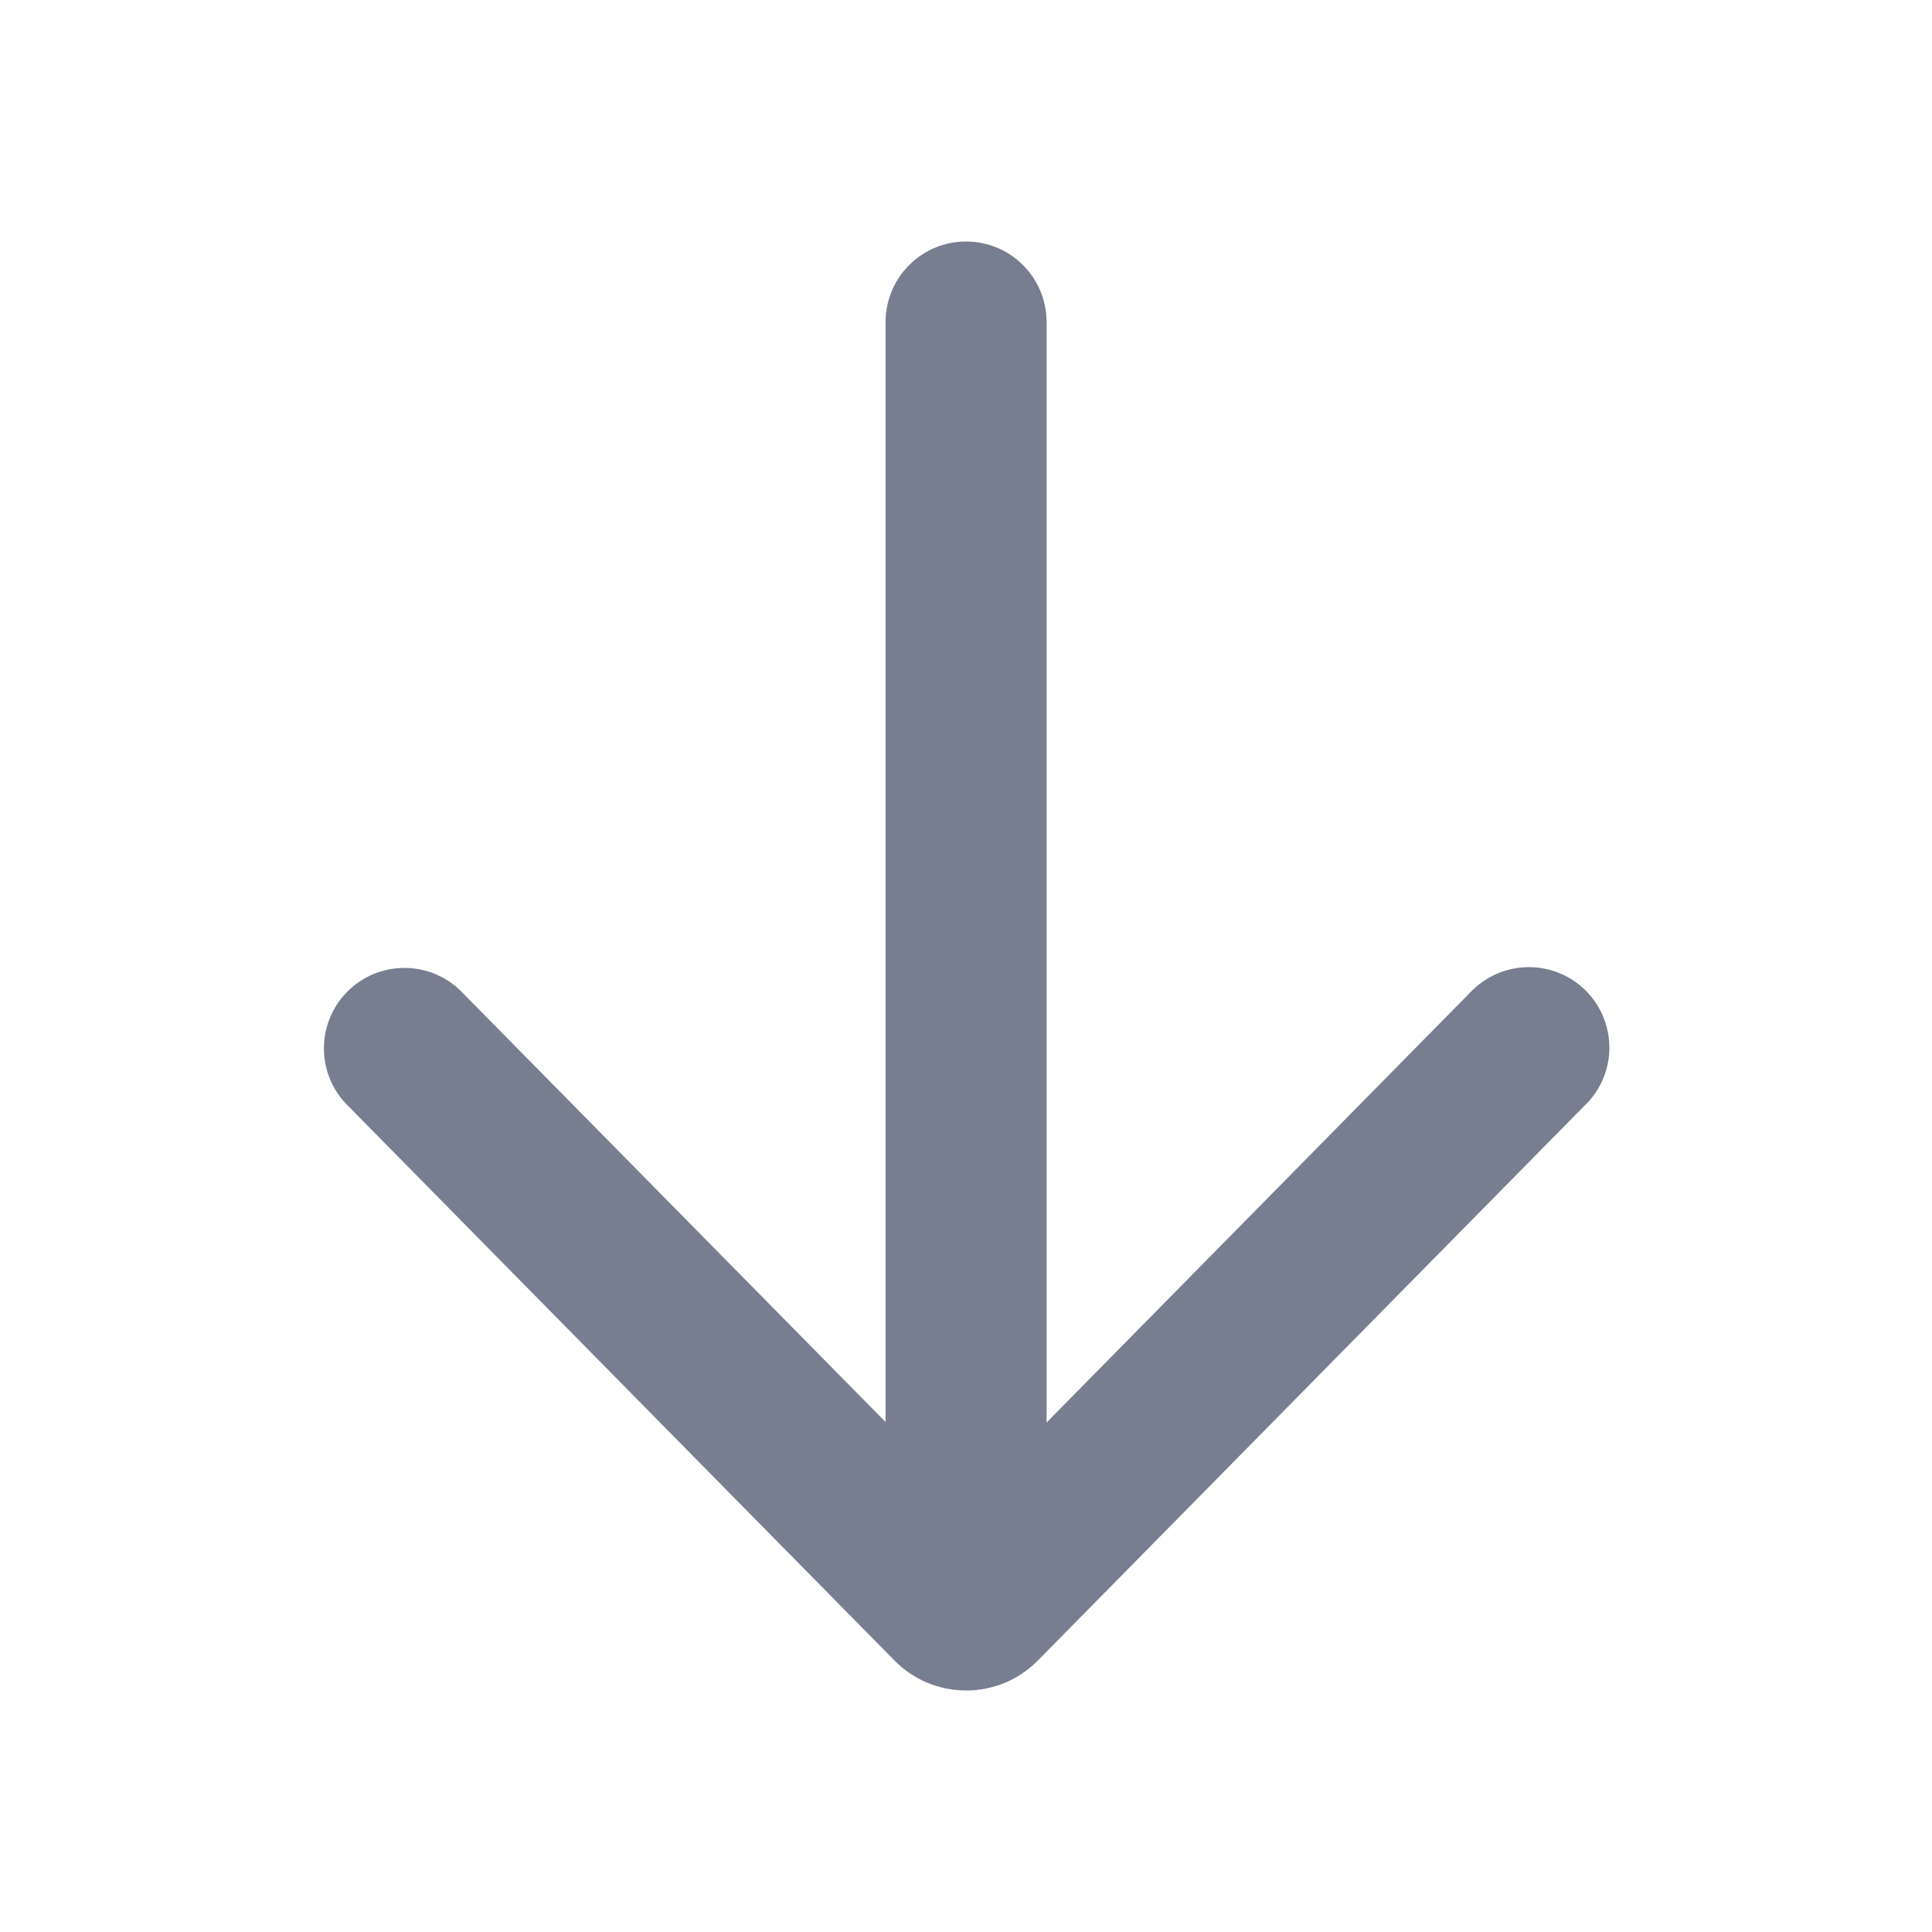 <svg width="24" height="24" viewBox="0 0 24 24" fill="none" xmlns="http://www.w3.org/2000/svg">
<path d="M19.716 13.704C19.897 13.514 19.997 13.261 19.992 12.998C19.988 12.736 19.881 12.485 19.694 12.301C19.507 12.117 19.255 12.014 18.993 12.014C18.73 12.014 18.478 12.117 18.291 12.301L13.001 17.671V4C13.001 3.735 12.896 3.48 12.708 3.293C12.521 3.105 12.266 3 12.001 3C11.736 3 11.481 3.105 11.294 3.293C11.106 3.48 11.001 3.735 11.001 4V17.665L5.714 12.3C5.526 12.121 5.276 12.021 5.016 12.024C4.756 12.026 4.507 12.129 4.322 12.311C4.137 12.493 4.03 12.741 4.024 13.001C4.018 13.26 4.113 13.512 4.29 13.703L11.112 20.628C11.228 20.746 11.367 20.84 11.52 20.904C11.672 20.967 11.836 21 12.002 21C12.168 21 12.332 20.967 12.484 20.904C12.637 20.84 12.776 20.746 12.892 20.628L19.715 13.703L19.716 13.704Z" fill="#777E90"/>
</svg>
